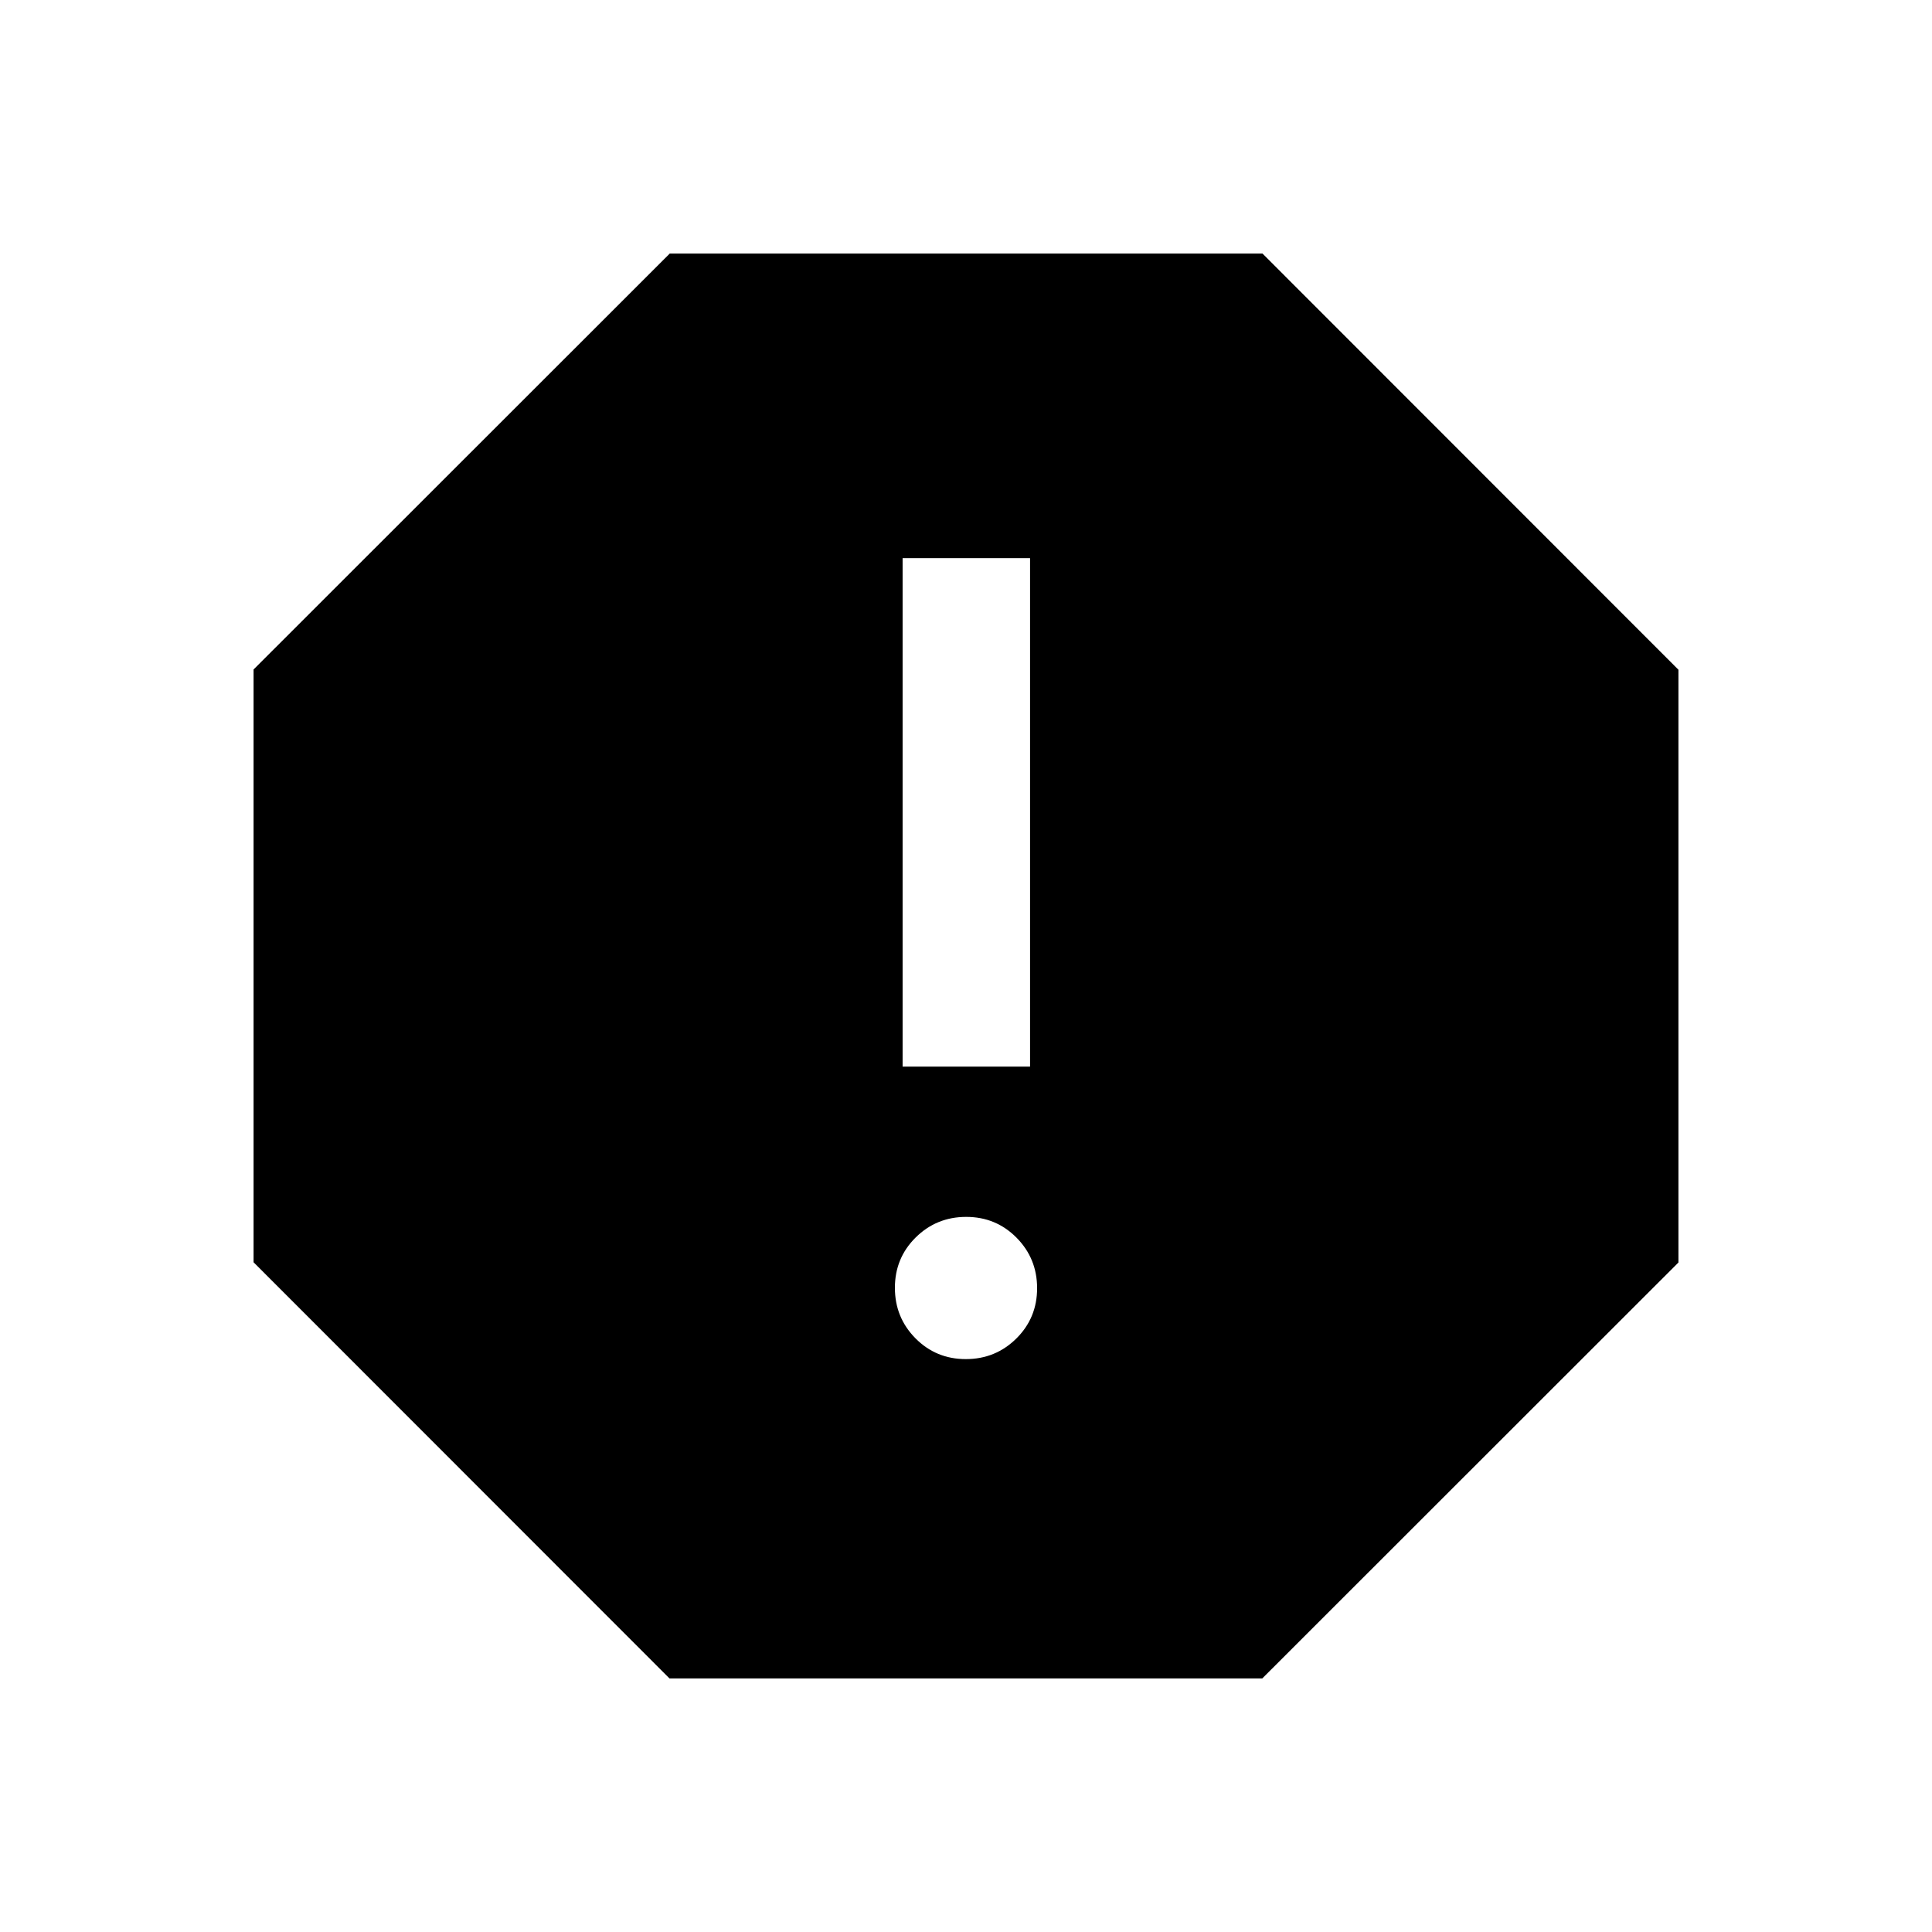 <svg xmlns="http://www.w3.org/2000/svg" height="40" viewBox="0 -960 960 960" width="40"><path d="M479.89-284.67q14.78 0 25.11-10.22 10.33-10.23 10.33-25 0-14.78-10.22-25.11-10.23-10.33-25-10.33-14.78 0-25.11 10.22-10.33 10.23-10.33 25 0 14.78 10.22 25.11 10.23 10.33 25 10.33ZM448.5-430h63.33v-252.67H448.5V-430ZM332.67-126 126-332.78v-294.55L332.78-834h294.55L834-627.22v294.55L627.22-126H332.67Z"/></svg>